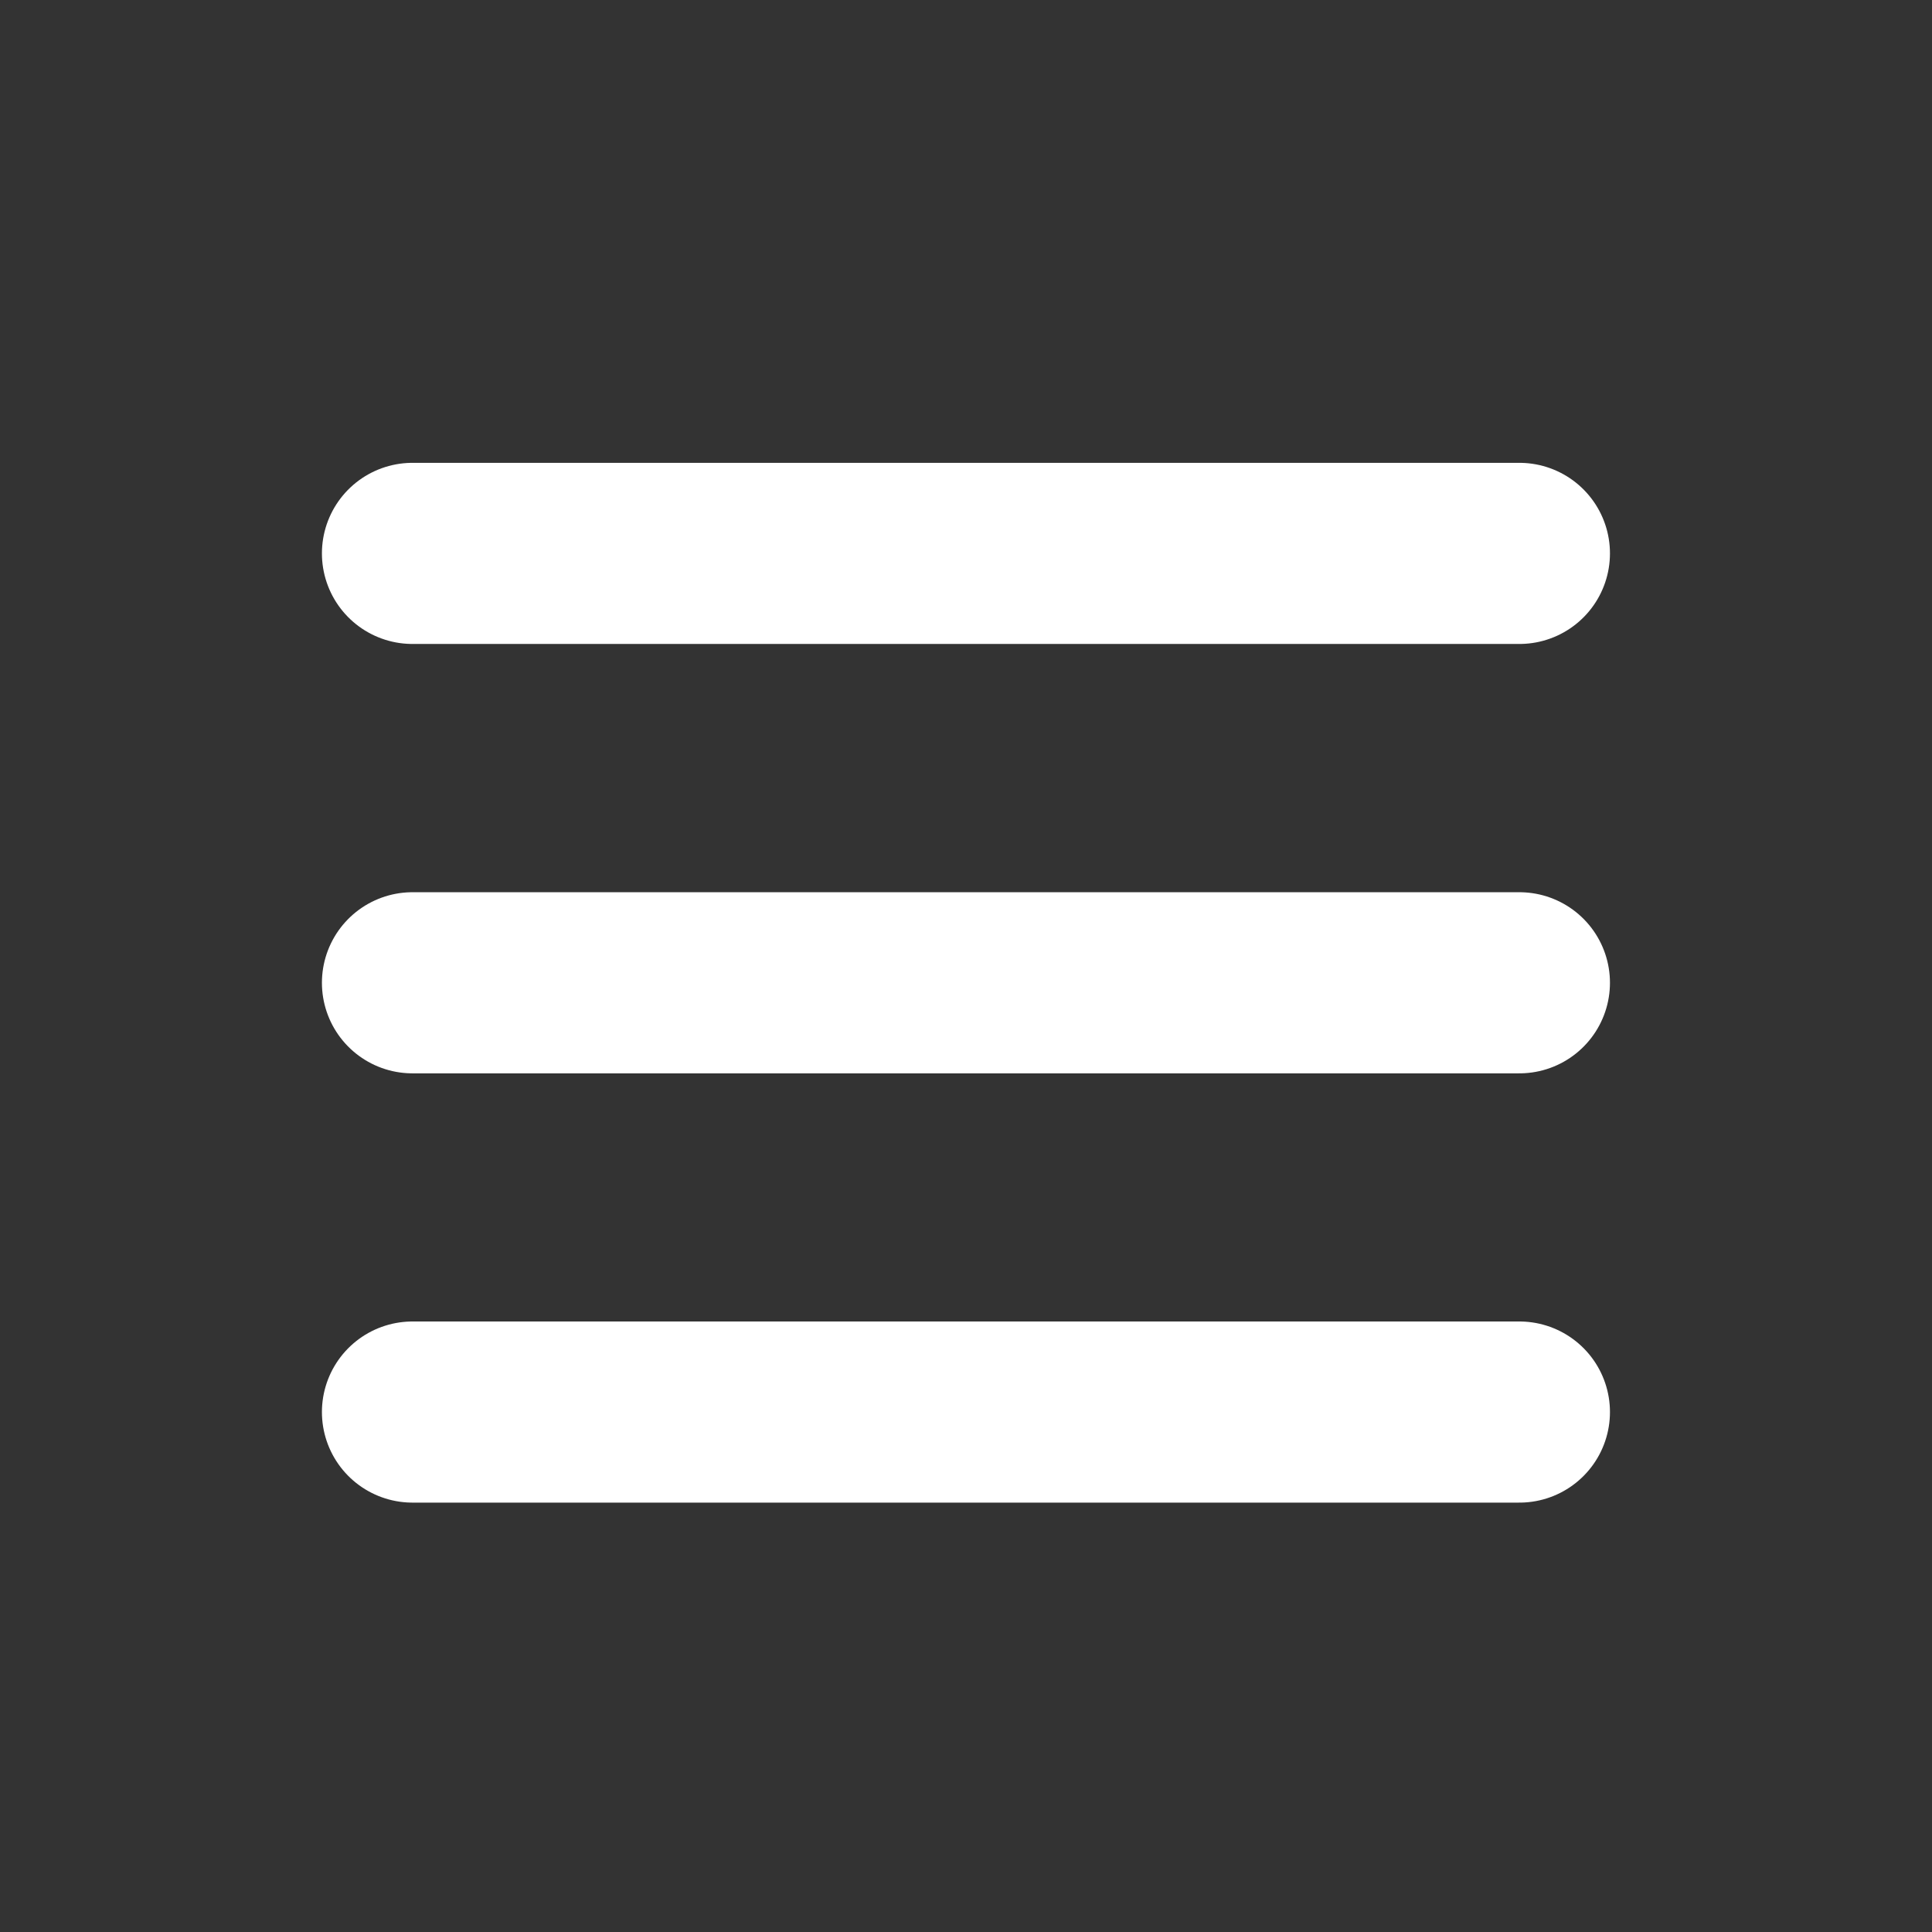 <svg width="16" height="16" viewBox="0 0 16 16" fill="none" xmlns="http://www.w3.org/2000/svg">
<rect x="0" y="0" width="16" height="16" fill="#333333" stroke="none"/>
<line x1="3.416" y1="4.583" x2="12.583" y2="4.583" stroke="white" stroke-width="1.5" stroke-linecap="round"/>
<line x1="3.416" y1="11.694" x2="12.583" y2="11.694" stroke="white" stroke-width="1.5" stroke-linecap="round"/>
<line x1="3.416" y1="8.139" x2="12.583" y2="8.139" stroke="white" stroke-width="1.5" stroke-linecap="round"/>
</svg>
